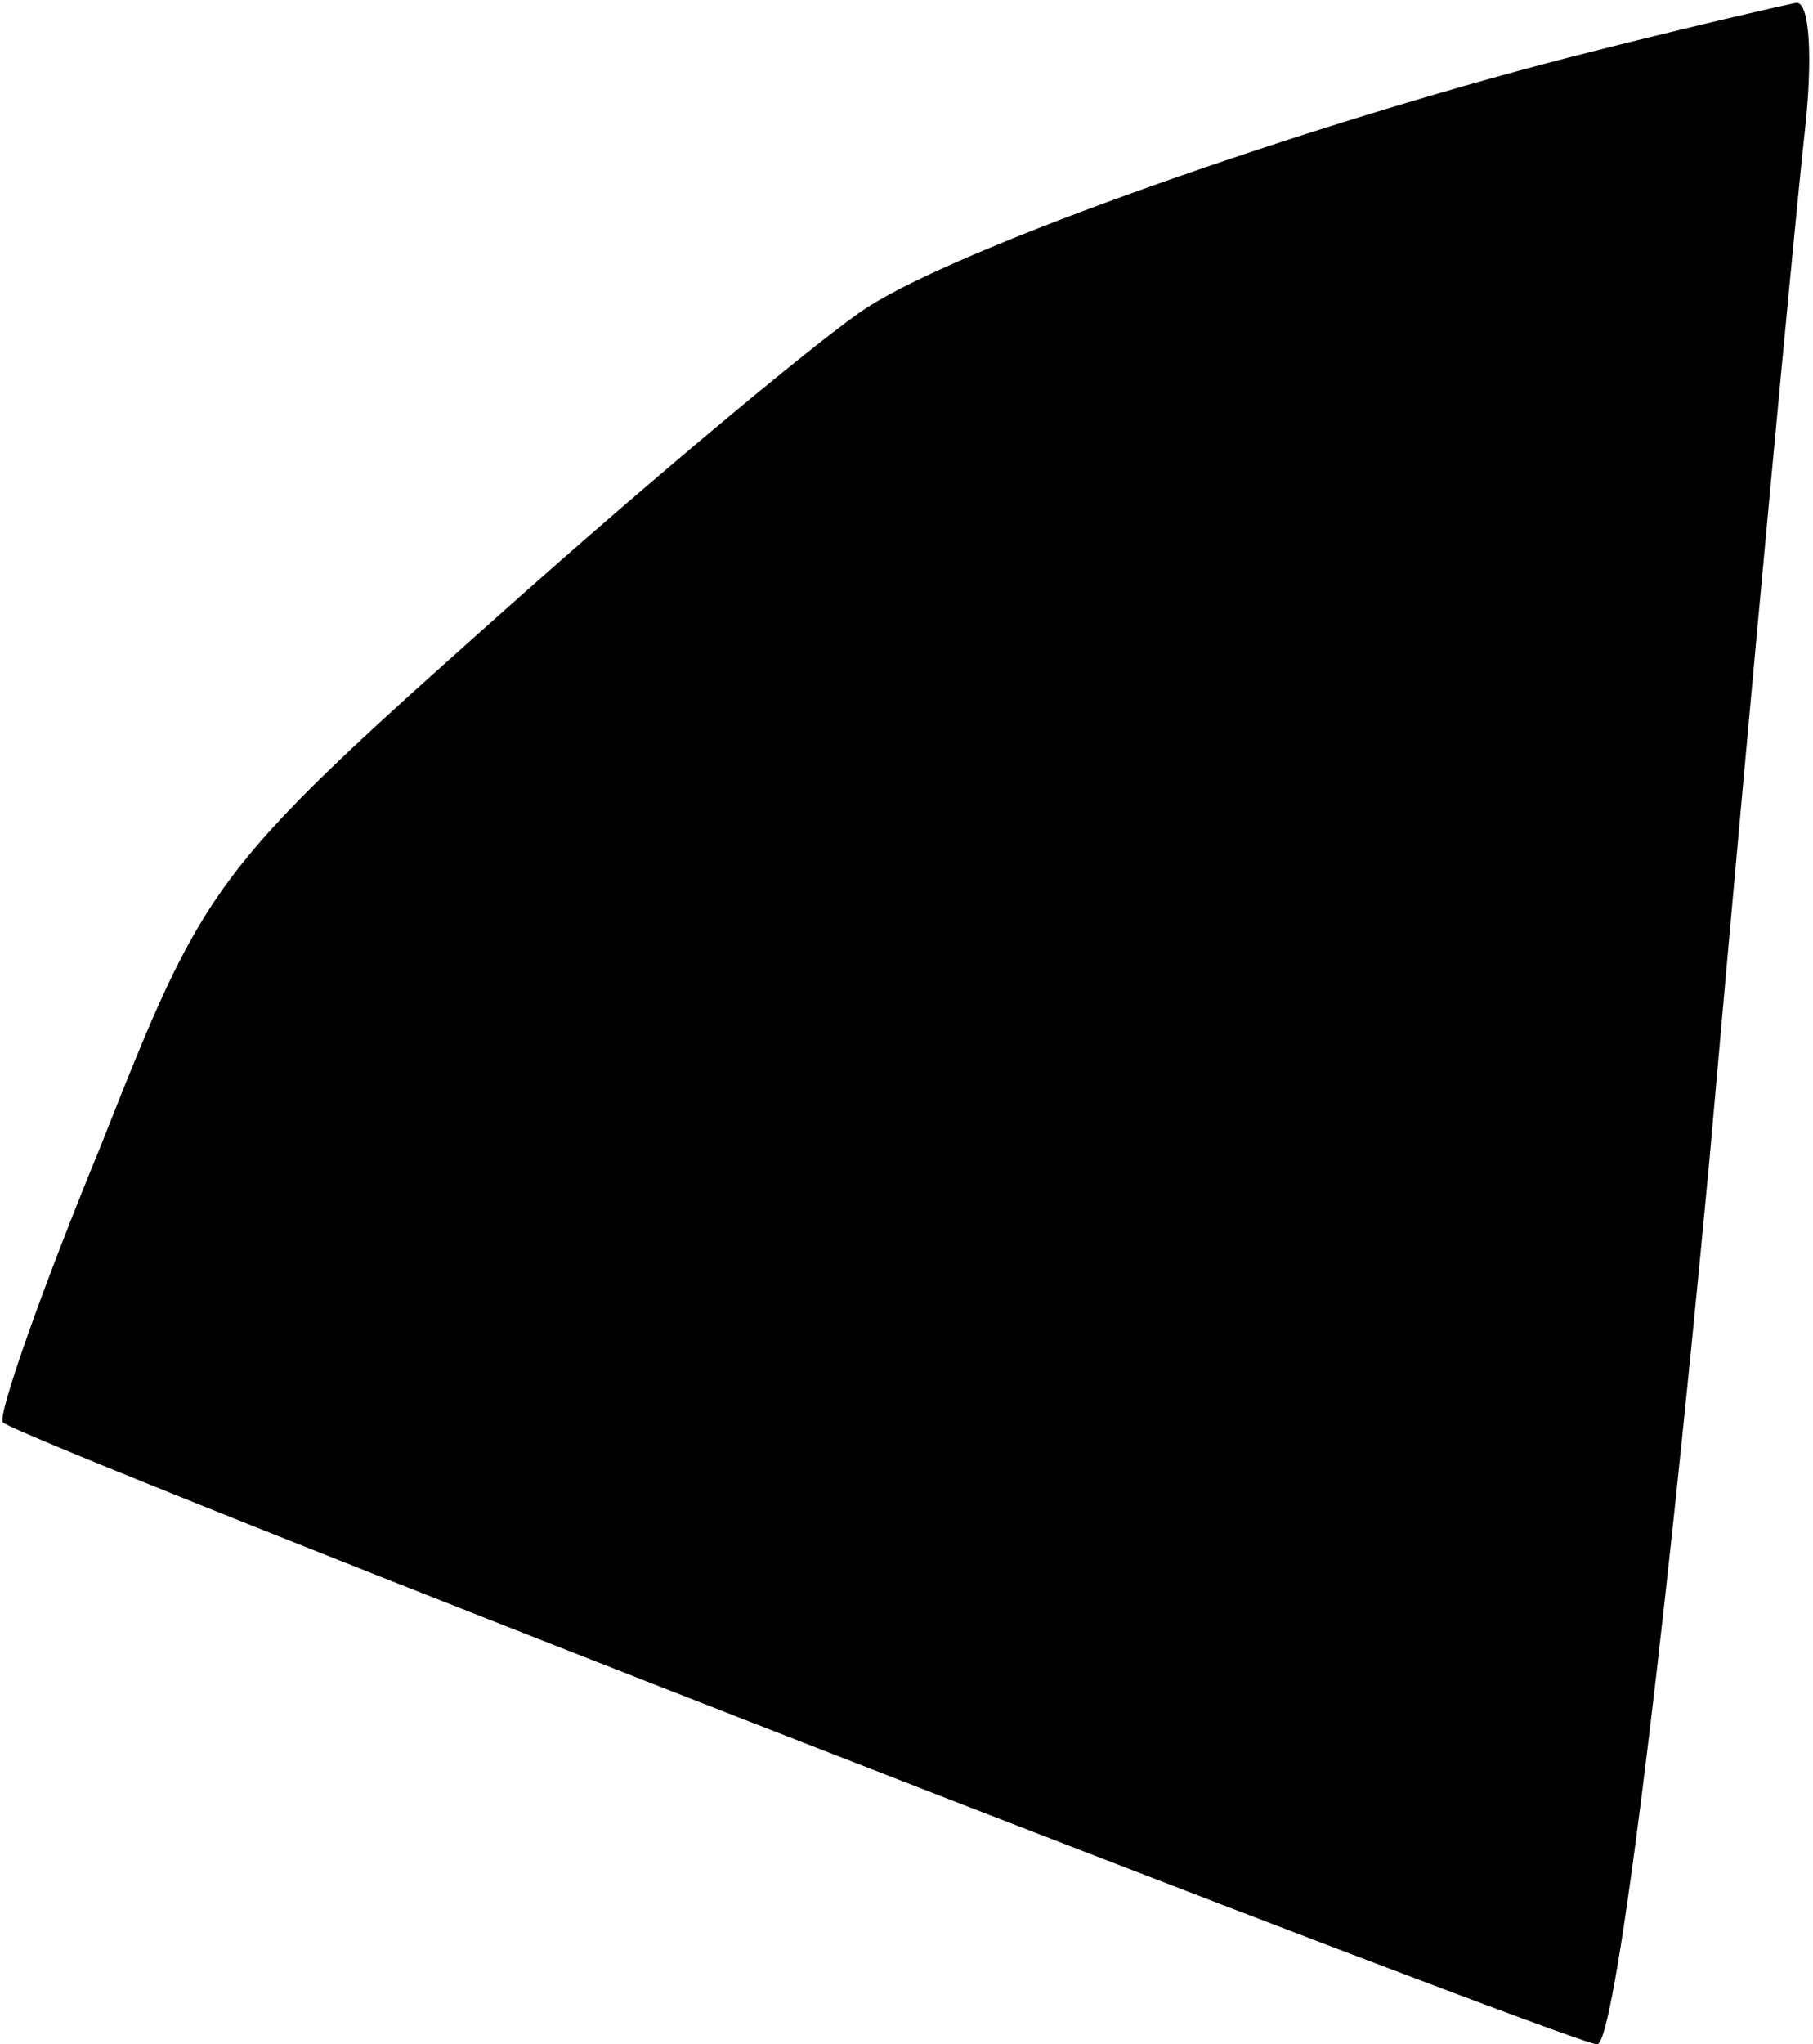 <?xml version="1.0" standalone="no"?>
<!DOCTYPE svg PUBLIC "-//W3C//DTD SVG 20010904//EN"
 "http://www.w3.org/TR/2001/REC-SVG-20010904/DTD/svg10.dtd">
<svg version="1.0" xmlns="http://www.w3.org/2000/svg"
 width="63pt" height="71pt" viewBox="0 0 63 71"
 preserveAspectRatio="xMidYMid meet">
<g transform="translate(0,71) scale(0.1,-0.1)"
fill="#000000" stroke="none">
<path fill="#000000" stroke="none" d="M545 690 c-93 -24 -212 -66 -244 -87
-14 -9 -72 -57 -128 -107 -100 -89 -102 -93 -138 -184 -21 -51 -36 -94 -34
-96 8 -7 545 -216 554 -216 6 0 22 126 39 307 15 170 30 329 33 356 3 26 2 47
-3 46 -5 -1 -40 -9 -79 -19z"/>
</g>
</svg>
